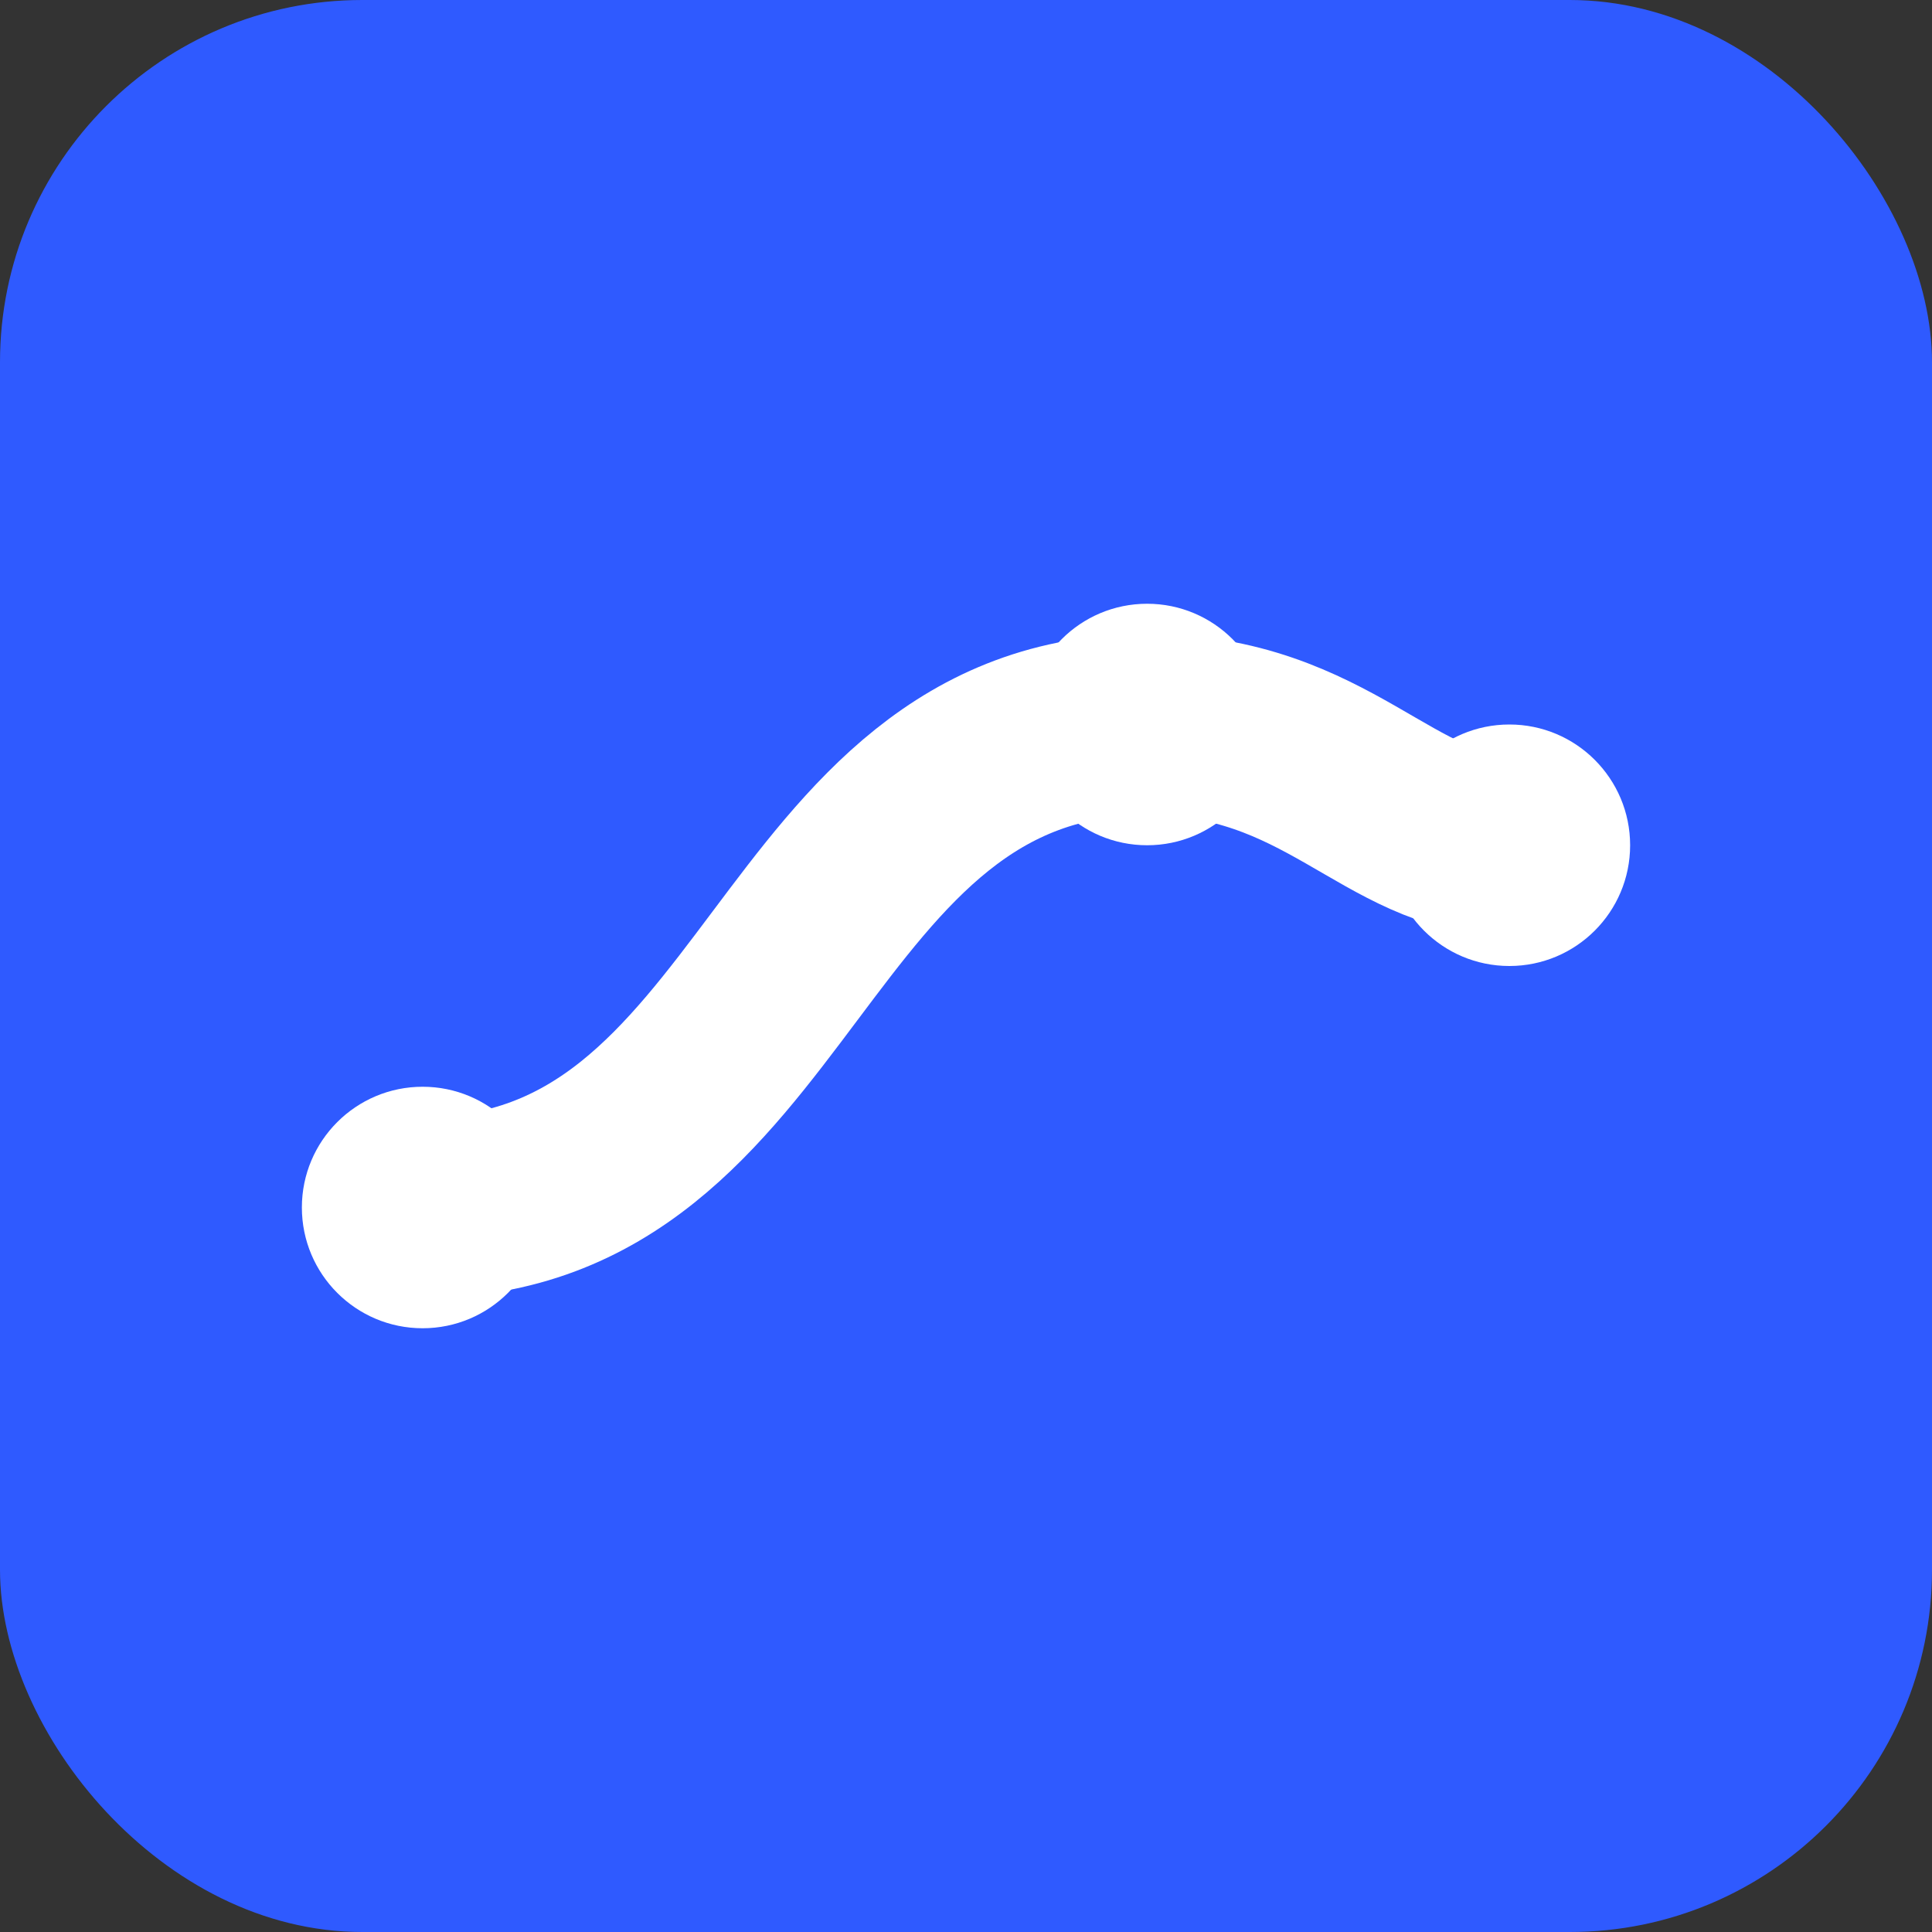 <svg xmlns="http://www.w3.org/2000/svg" viewBox="0 0 32 32" fill="none">
  <rect x="0" y="0" width="32" height="32" fill="#333333" stroke="none"/>
  <rect width="32" height="32" rx="6" fill="#2f5aff"/>
  <path d="M7 20c6 0 6-8 12-8 3 0 4 2 6 2" stroke="white" stroke-width="3" stroke-linecap="round"/>
  <circle cx="7" cy="20" r="2" fill="white"/>
  <circle cx="19" cy="12" r="2" fill="white"/>
  <circle cx="25" cy="14" r="2" fill="white"/>
</svg>